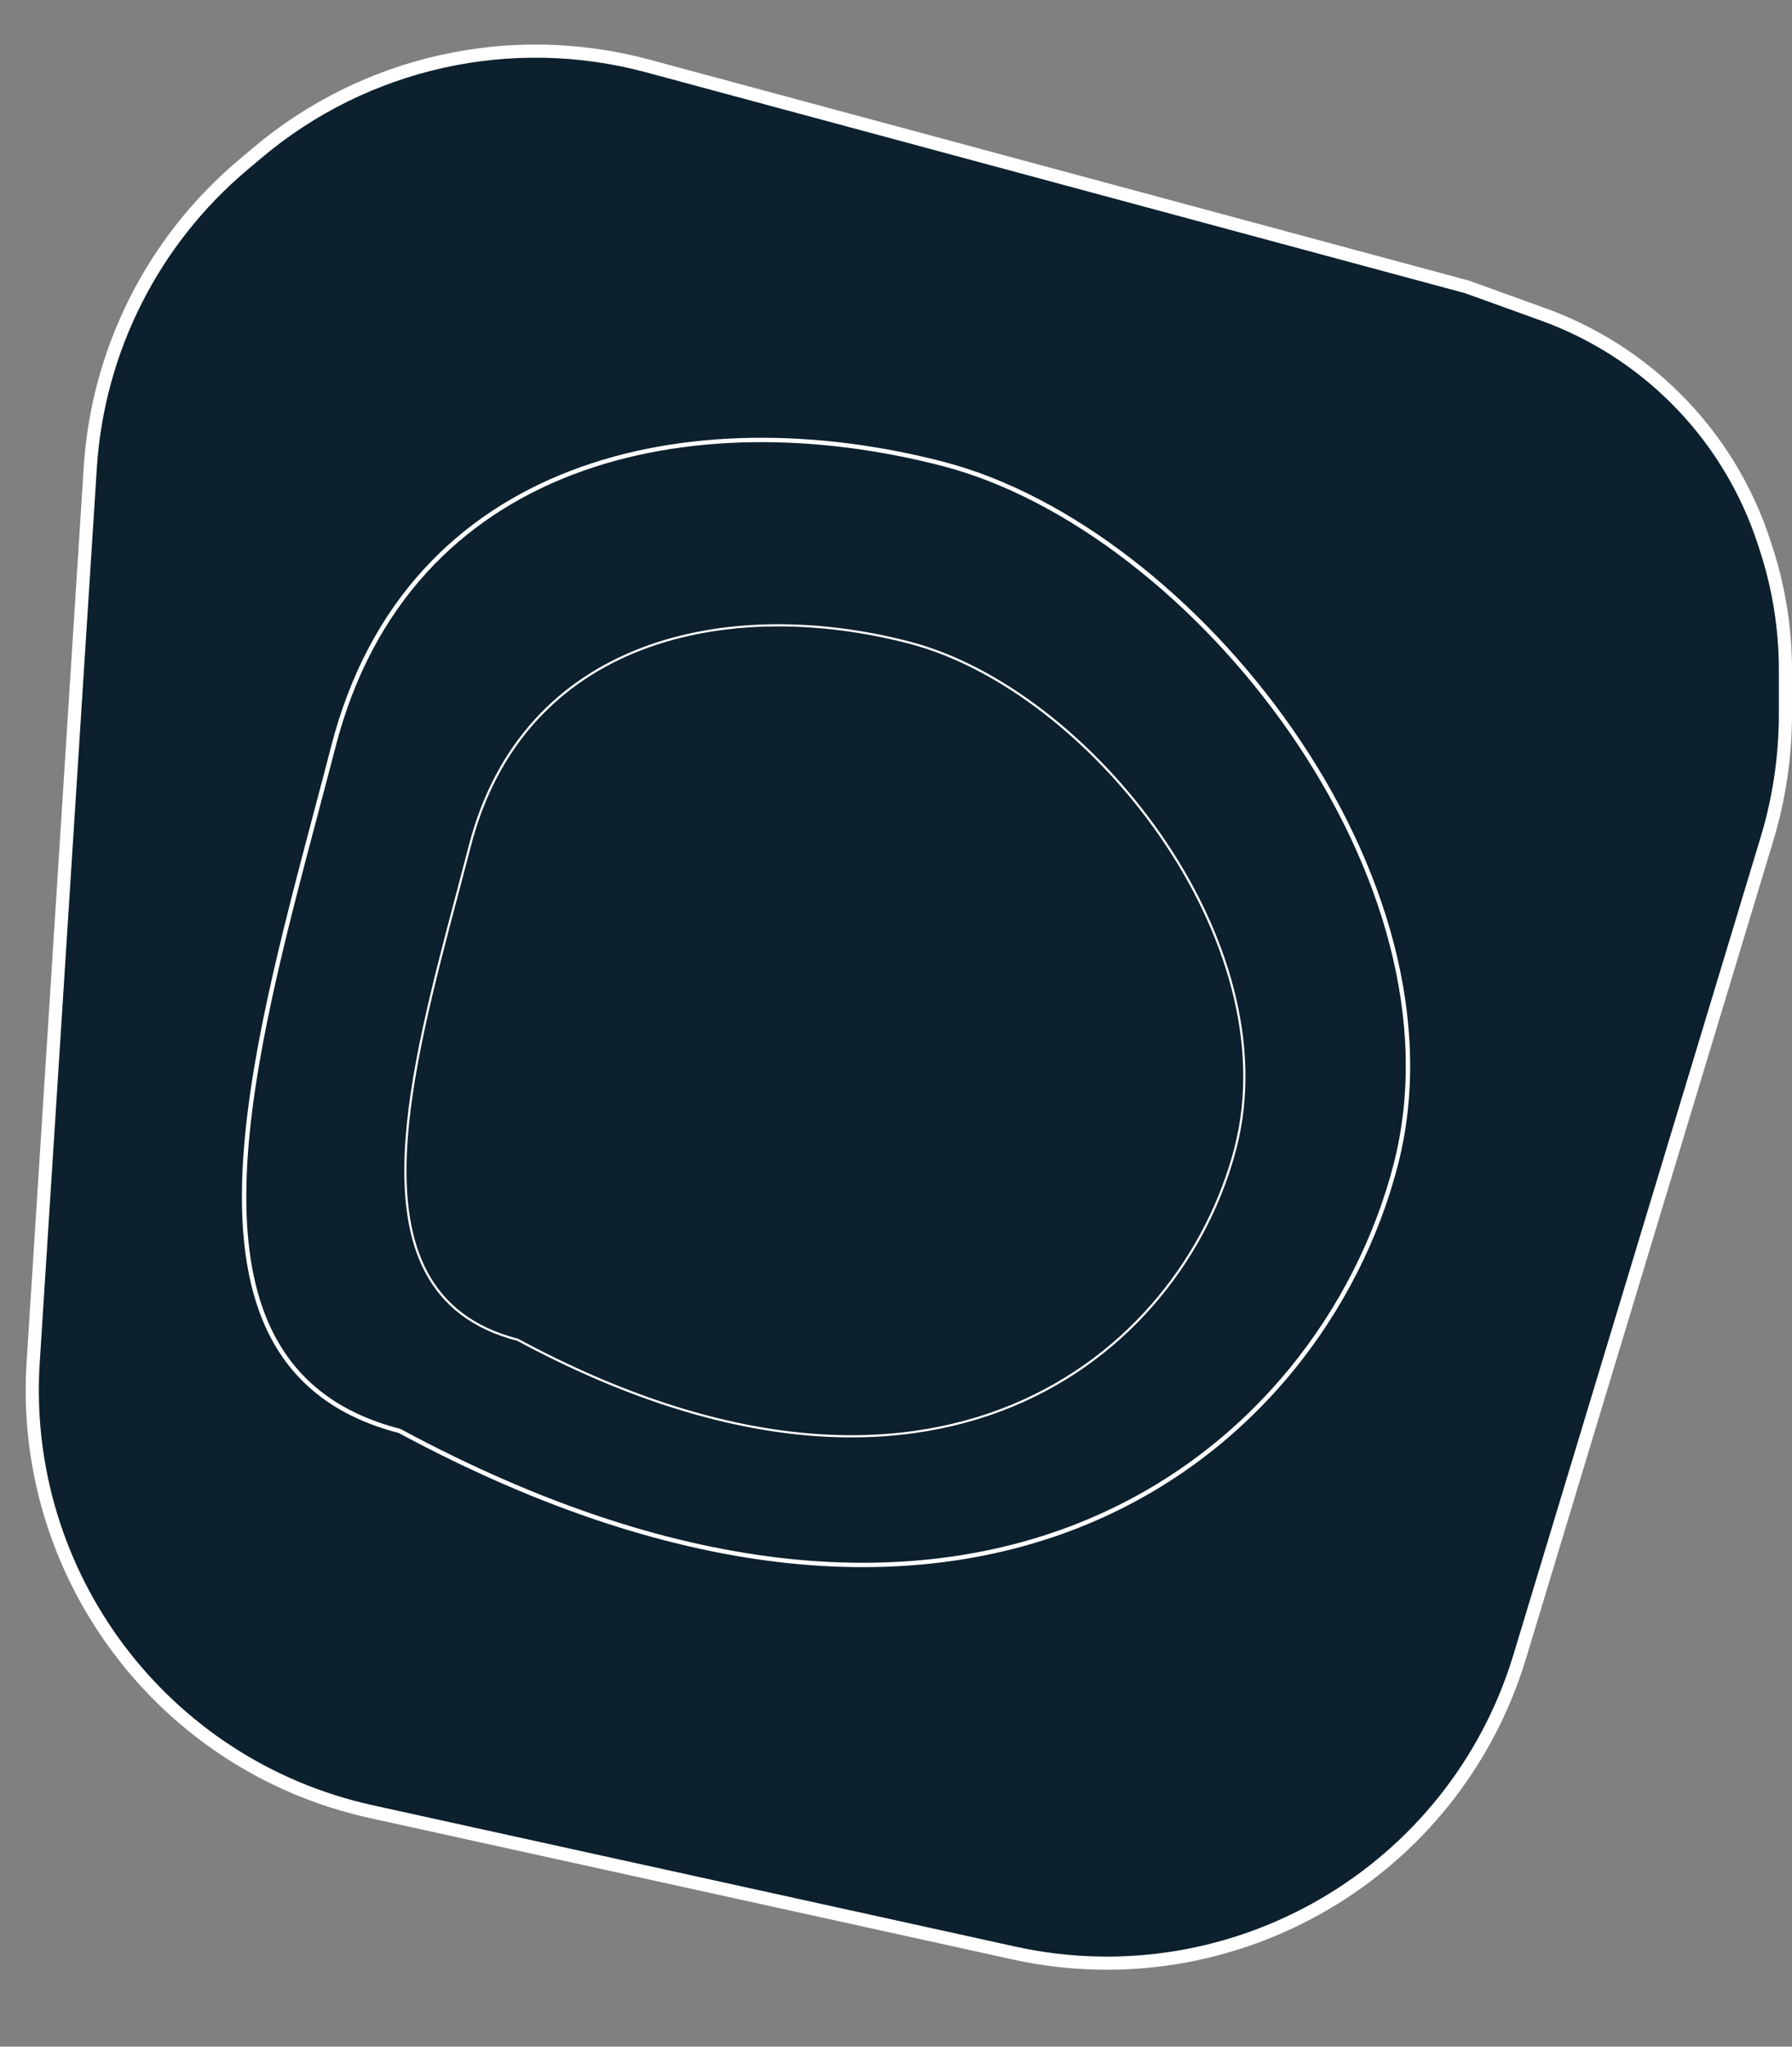 <svg width="409" height="467" viewBox="0 0 409 467" fill="none" xmlns="http://www.w3.org/2000/svg">
<rect x="0" y="0" width="409" height="467" fill="#808080" stroke="none"/>
<path d="M20.603 106.709C22.313 79.918 34.885 54.986 55.408 37.681L58.748 34.864C83.422 14.06 116.722 6.663 147.883 15.064L334.837 65.468L352.243 71.751C363.583 75.845 373.887 82.376 382.428 90.885C391.688 100.109 398.621 111.403 402.655 123.835L403.15 125.36C406.032 134.24 407.5 143.519 407.5 152.855V162.939C407.5 172.6 406.079 182.209 403.282 191.456L346.874 377.952C331.978 427.2 281.688 456.687 231.437 445.637L84.711 413.371C37.231 402.93 4.469 359.41 7.567 310.894L20.603 106.709Z" fill="#0C202D" stroke="white" stroke-width="3"/>
<path d="M91.246 326.537L91.193 326.509L91.134 326.493C76.856 322.797 67.75 315.326 62.349 305.198C56.936 295.048 55.218 282.178 55.83 267.656C56.87 242.975 64.628 213.703 72.171 185.241C73.51 180.191 74.841 175.167 76.128 170.198C84.611 137.426 104.995 117.639 130.423 107.883C155.873 98.118 186.404 98.392 215.135 105.829C243.792 113.246 273.903 136.842 294.726 166.832C315.548 196.822 327.011 233.1 318.536 265.843C310.045 298.645 286.14 331.522 247.932 347.354C209.735 363.182 157.155 362.009 91.246 326.537Z" stroke="white"/>
<path d="M118.17 305.719L118.143 305.704L118.114 305.697C107.806 303.029 101.224 297.631 97.319 290.309C93.409 282.976 92.171 273.688 92.612 263.222C93.362 245.439 98.952 224.348 104.383 203.857C105.346 200.221 106.305 196.605 107.23 193.029C113.347 169.397 128.05 155.124 146.39 148.087C164.741 141.045 186.748 141.245 207.451 146.604C228.116 151.953 249.816 168.963 264.819 190.571C279.822 212.179 288.092 238.332 281.978 261.949C275.857 285.596 258.625 309.298 231.079 320.712C203.539 332.123 165.645 331.27 118.17 305.719Z" stroke="white" stroke-width="0.5"/>
</svg>
